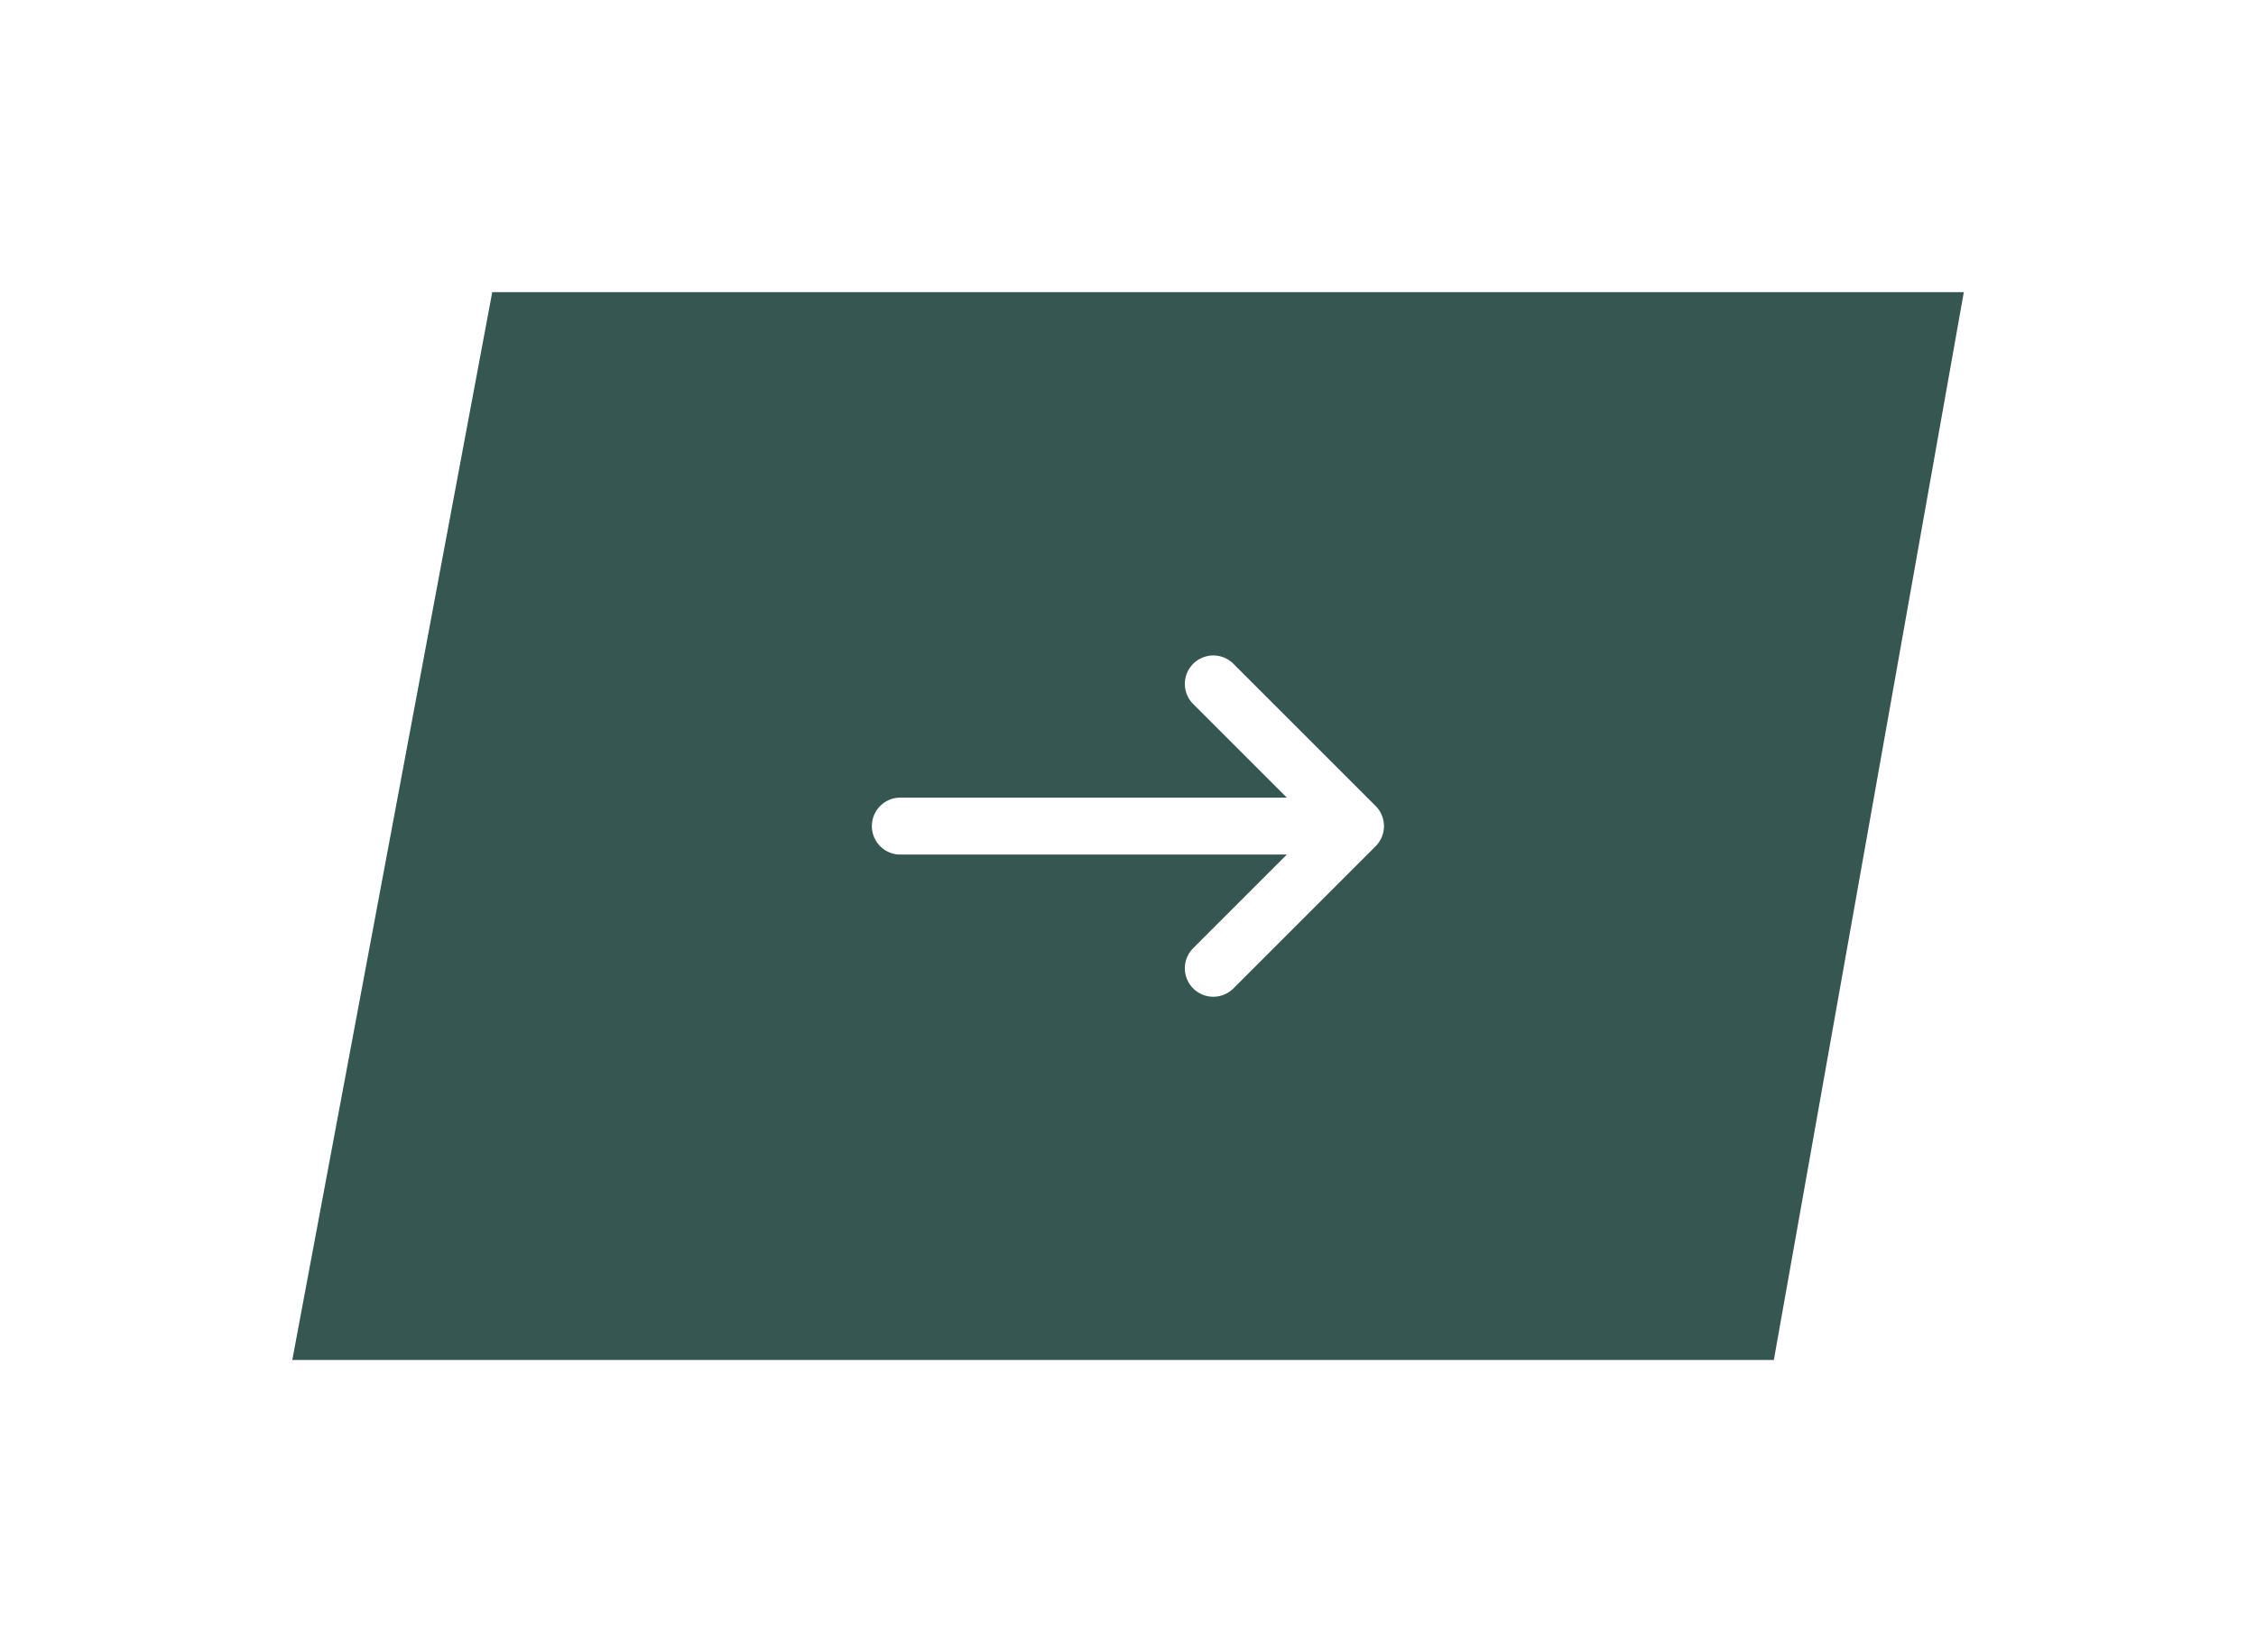 <svg xmlns="http://www.w3.org/2000/svg" xmlns:xlink="http://www.w3.org/1999/xlink" width="115.796" height="84.818" viewBox="0 0 115.796 84.818">
  <defs>
    <filter id="Path_110524" x="0" y="0" width="115.796" height="84.818" filterUnits="userSpaceOnUse">
      <feOffset input="SourceAlpha"/>
      <feGaussianBlur stdDeviation="5" result="blur"/>
      <feFlood flood-color="#355651"/>
      <feComposite operator="in" in2="blur"/>
      <feComposite in="SourceGraphic"/>
    </filter>
  </defs>
  <g id="Group_909" data-name="Group 909" transform="translate(-835.892 -5677.091)">
    <g transform="matrix(1, 0, 0, 1, 835.89, 5677.09)" filter="url(#Path_110524)">
      <path id="Path_110524-2" data-name="Path 110524" d="M1.838,0H77.371L67.62,54.818H-8.425Z" transform="translate(23.43 15)" fill="#355651"/>
    </g>
    <path id="Shape" d="M16.486,15.027a1.46,1.46,0,0,0,2.065,2.065l7.3-7.3a1.46,1.46,0,0,0,0-2.065l-7.3-7.3a1.46,1.46,0,1,0-2.065,2.065L21.294,7.3H1.379a1.462,1.462,0,0,0,0,2.92H21.294Z" transform="translate(880.65 5710.741)" fill="#fff"/>
  </g>
</svg>
